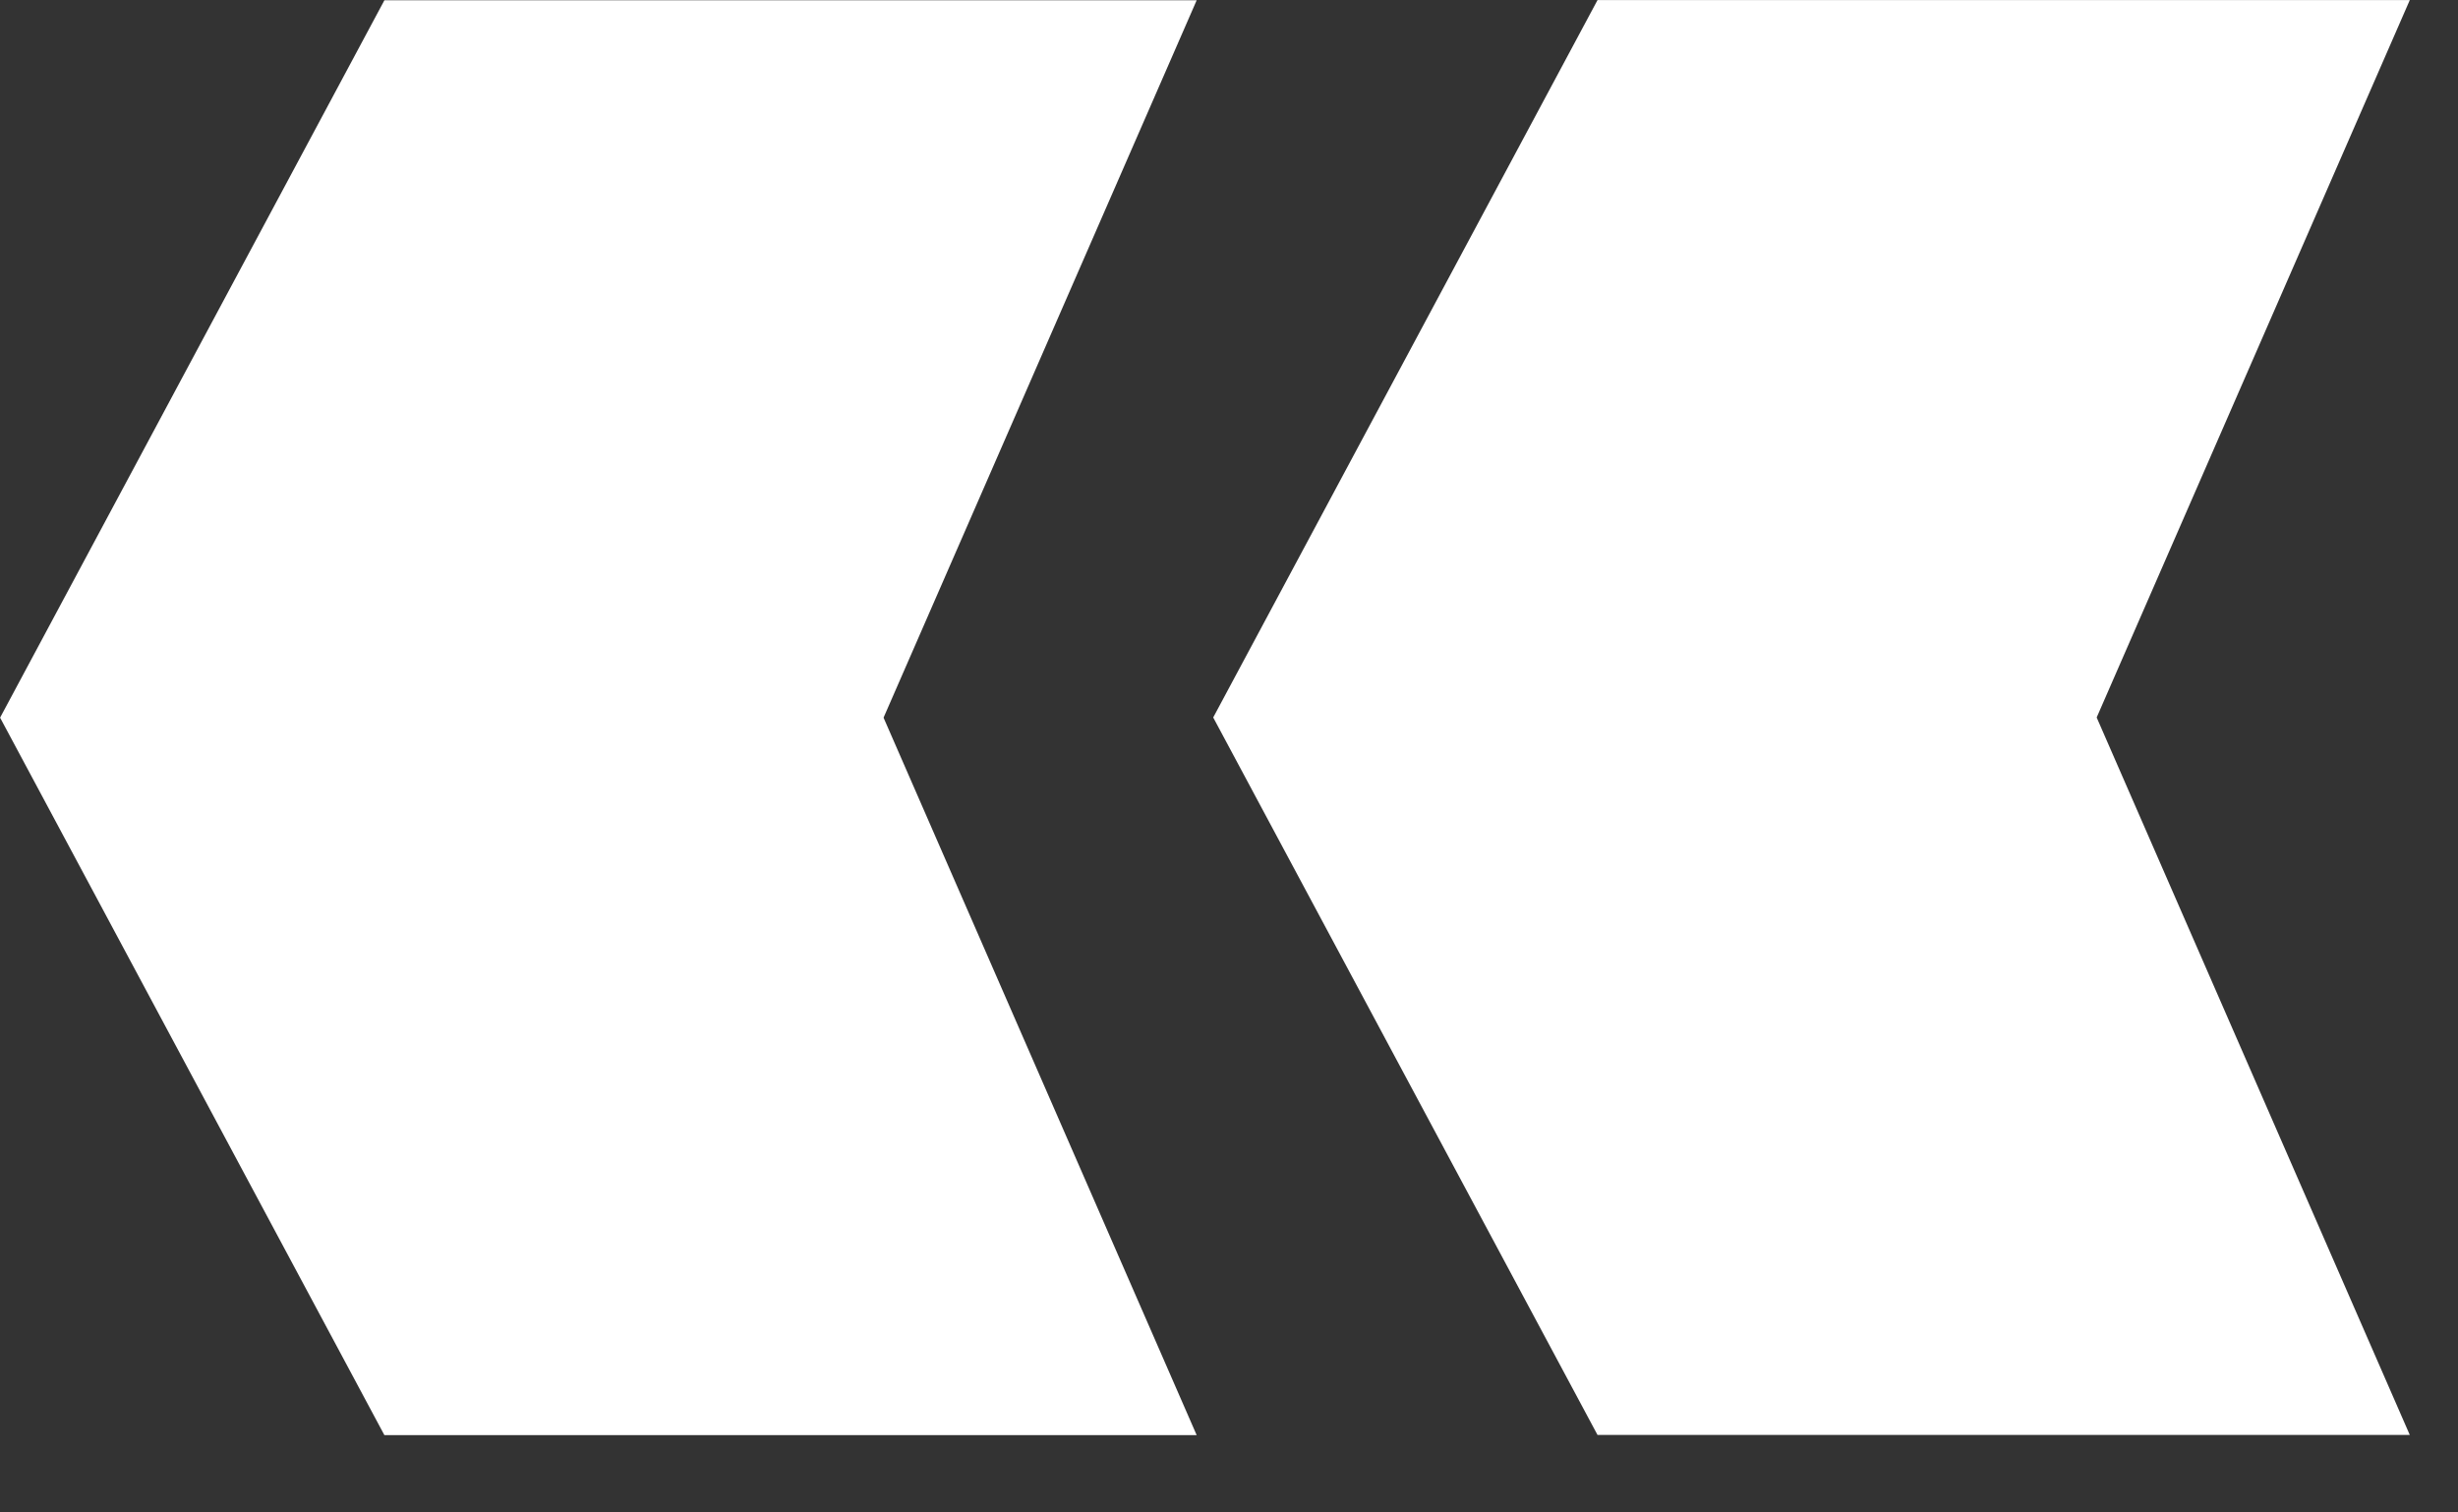 <svg width="26" height="16" viewBox="0 0 26 16" fill="none" xmlns="http://www.w3.org/2000/svg">
  <rect x="0" y="0" width="26" height="16" fill="#333333" stroke="none"/>
  <path
    d="M16.898 15.18L12.833 7.59L16.898 0.001L25.49 0.001L22.178 7.59L25.49 15.18L16.898 15.18Z"
    fill="white" />
  <path
    d="M4.066 15.182L0.001 7.592L4.066 0.003L12.658 0.003L9.346 7.592L12.658 15.182L4.066 15.182Z"
    fill="white" />

</svg>